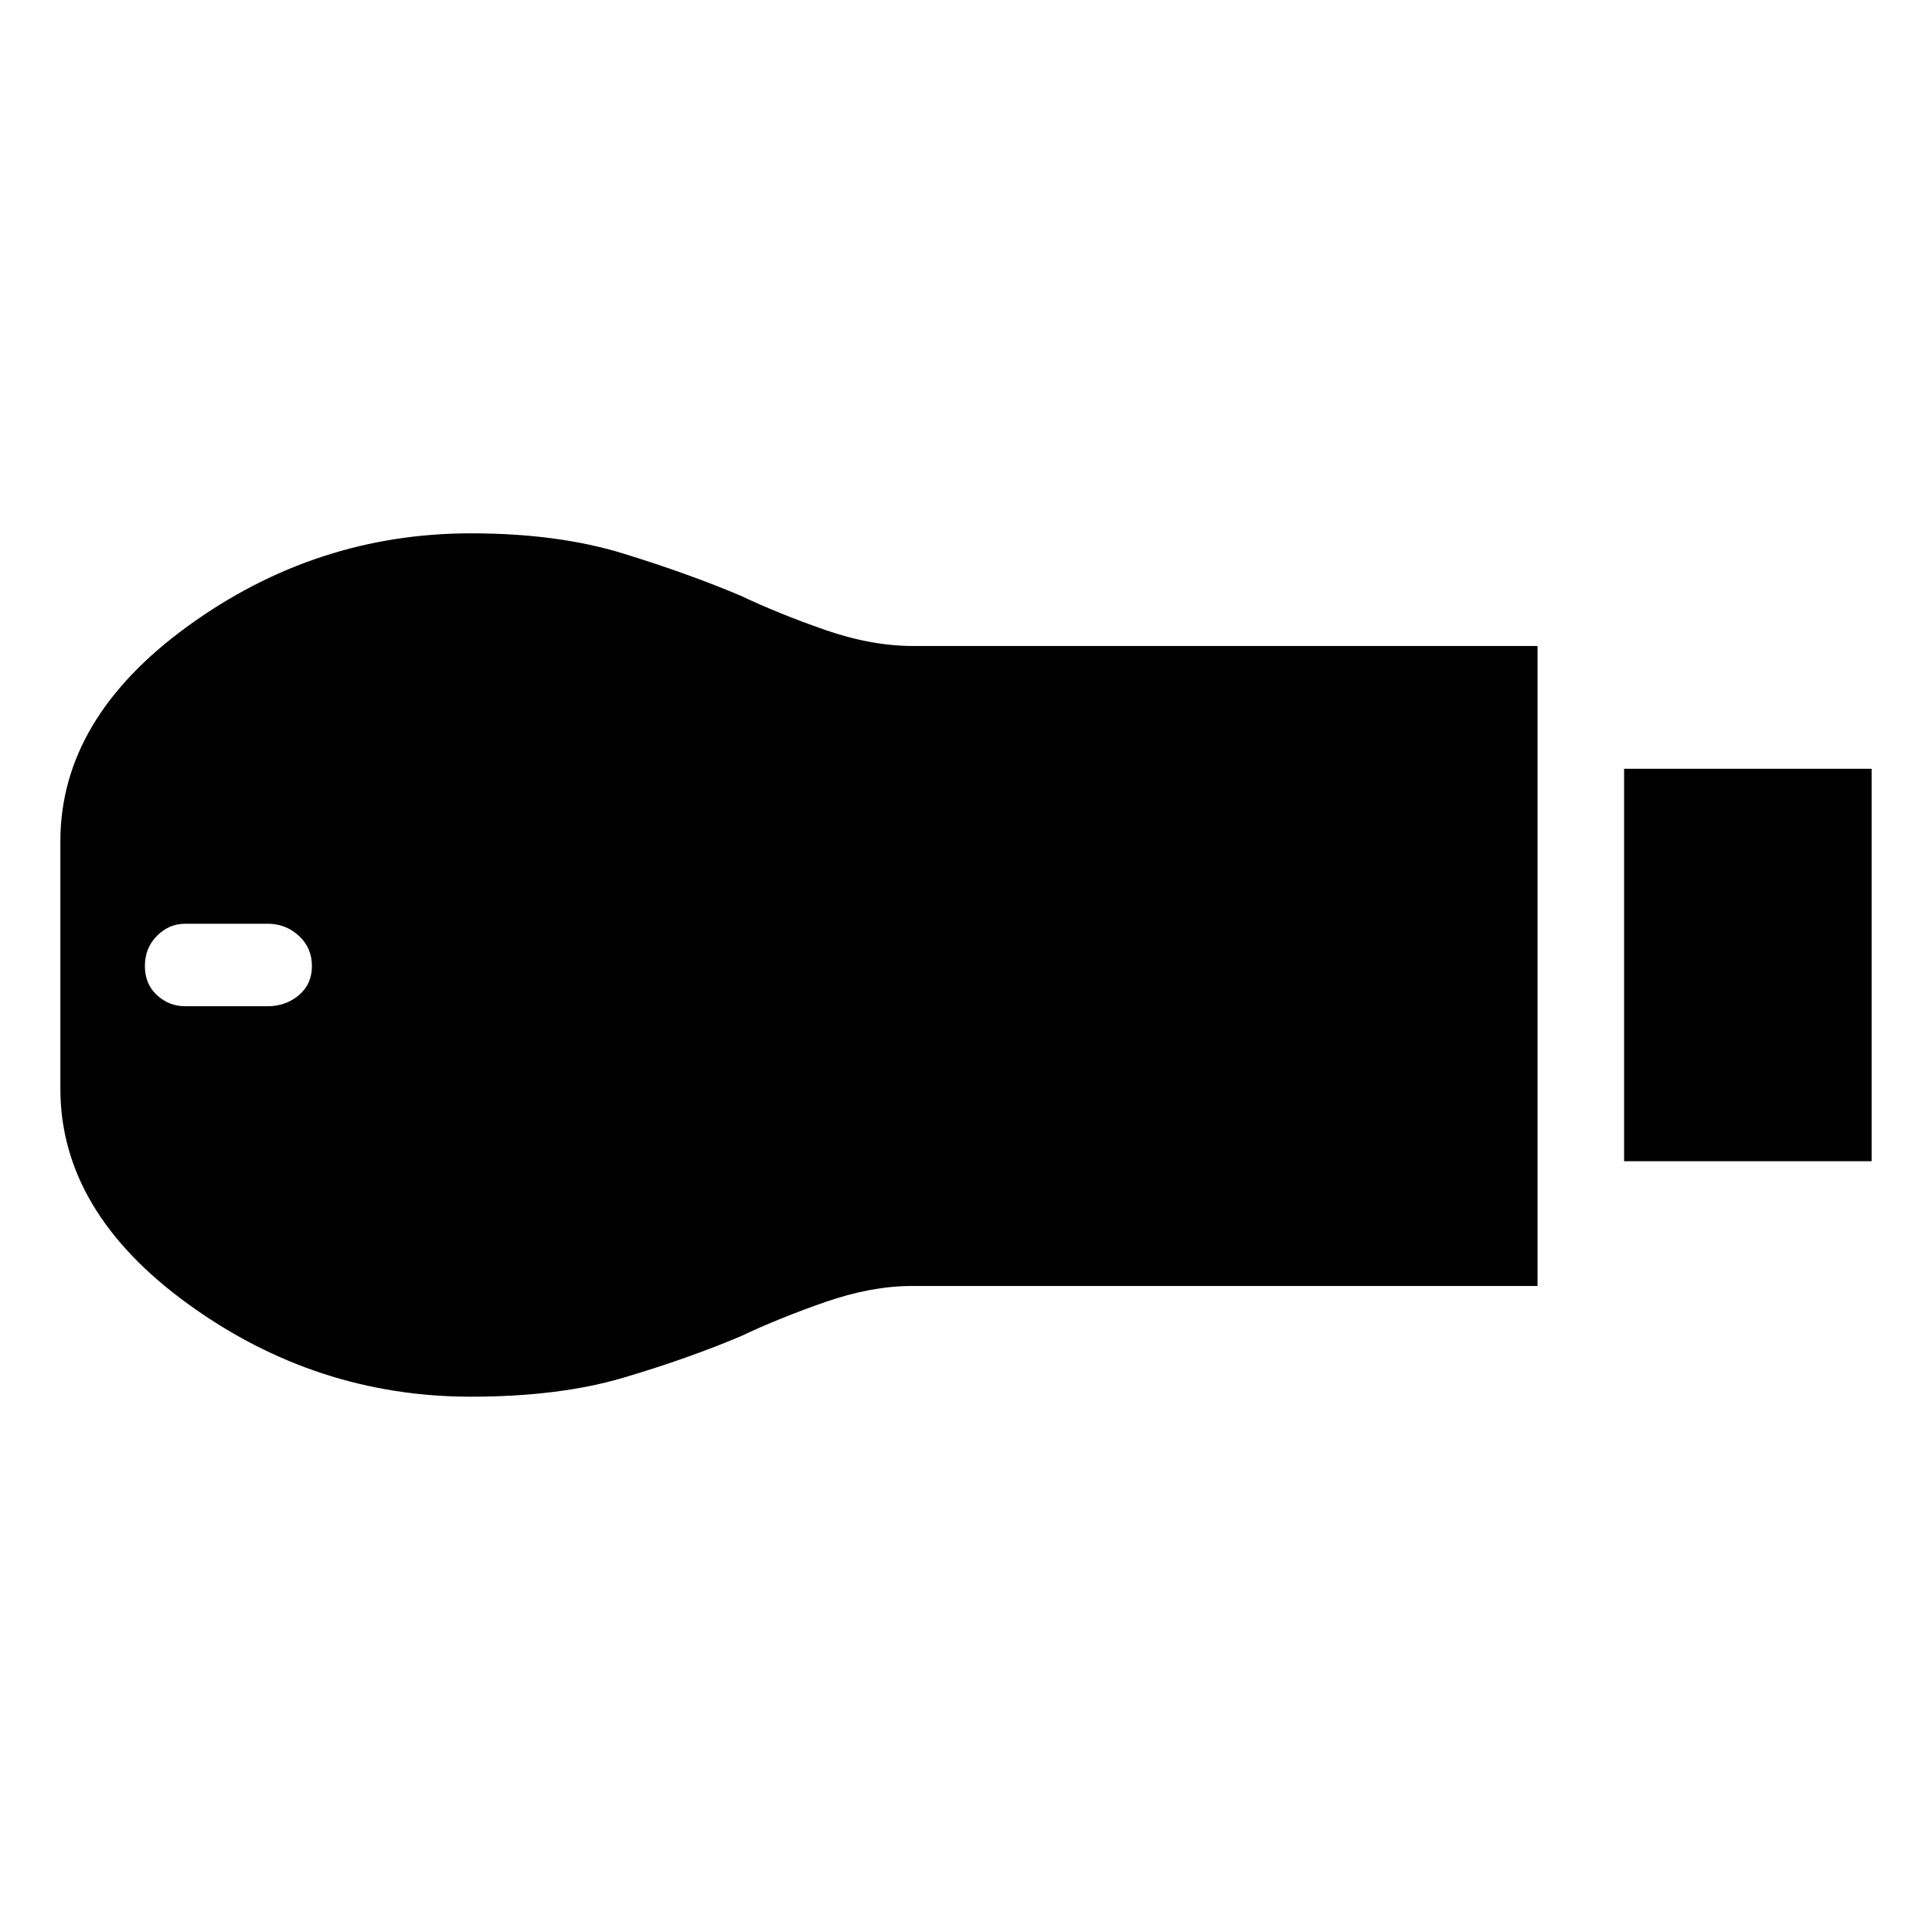 <svg xmlns="http://www.w3.org/2000/svg" height="40" width="40"><path d="M33.625 24.042v-8.125h5.125v8.125ZM9.75 28.917q-3.208 0-5.854-1.917T1.25 22.542v-5.125q0-2.542 2.646-4.459 2.646-1.916 5.854-1.916 1.792 0 3.146.416 1.354.417 2.437.875.792.375 1.75.709.959.333 1.834.333h12.916v13.25H18.875q-.833 0-1.792.333-.958.334-1.75.709-1.083.458-2.416.854-1.334.396-3.167.396Zm-5.917-8.084h1.709q.375 0 .646-.229.27-.229.27-.604t-.27-.625q-.271-.25-.646-.25H3.833q-.333 0-.583.25Q3 19.625 3 20t.25.604q.25.229.583.229Z"/></svg>